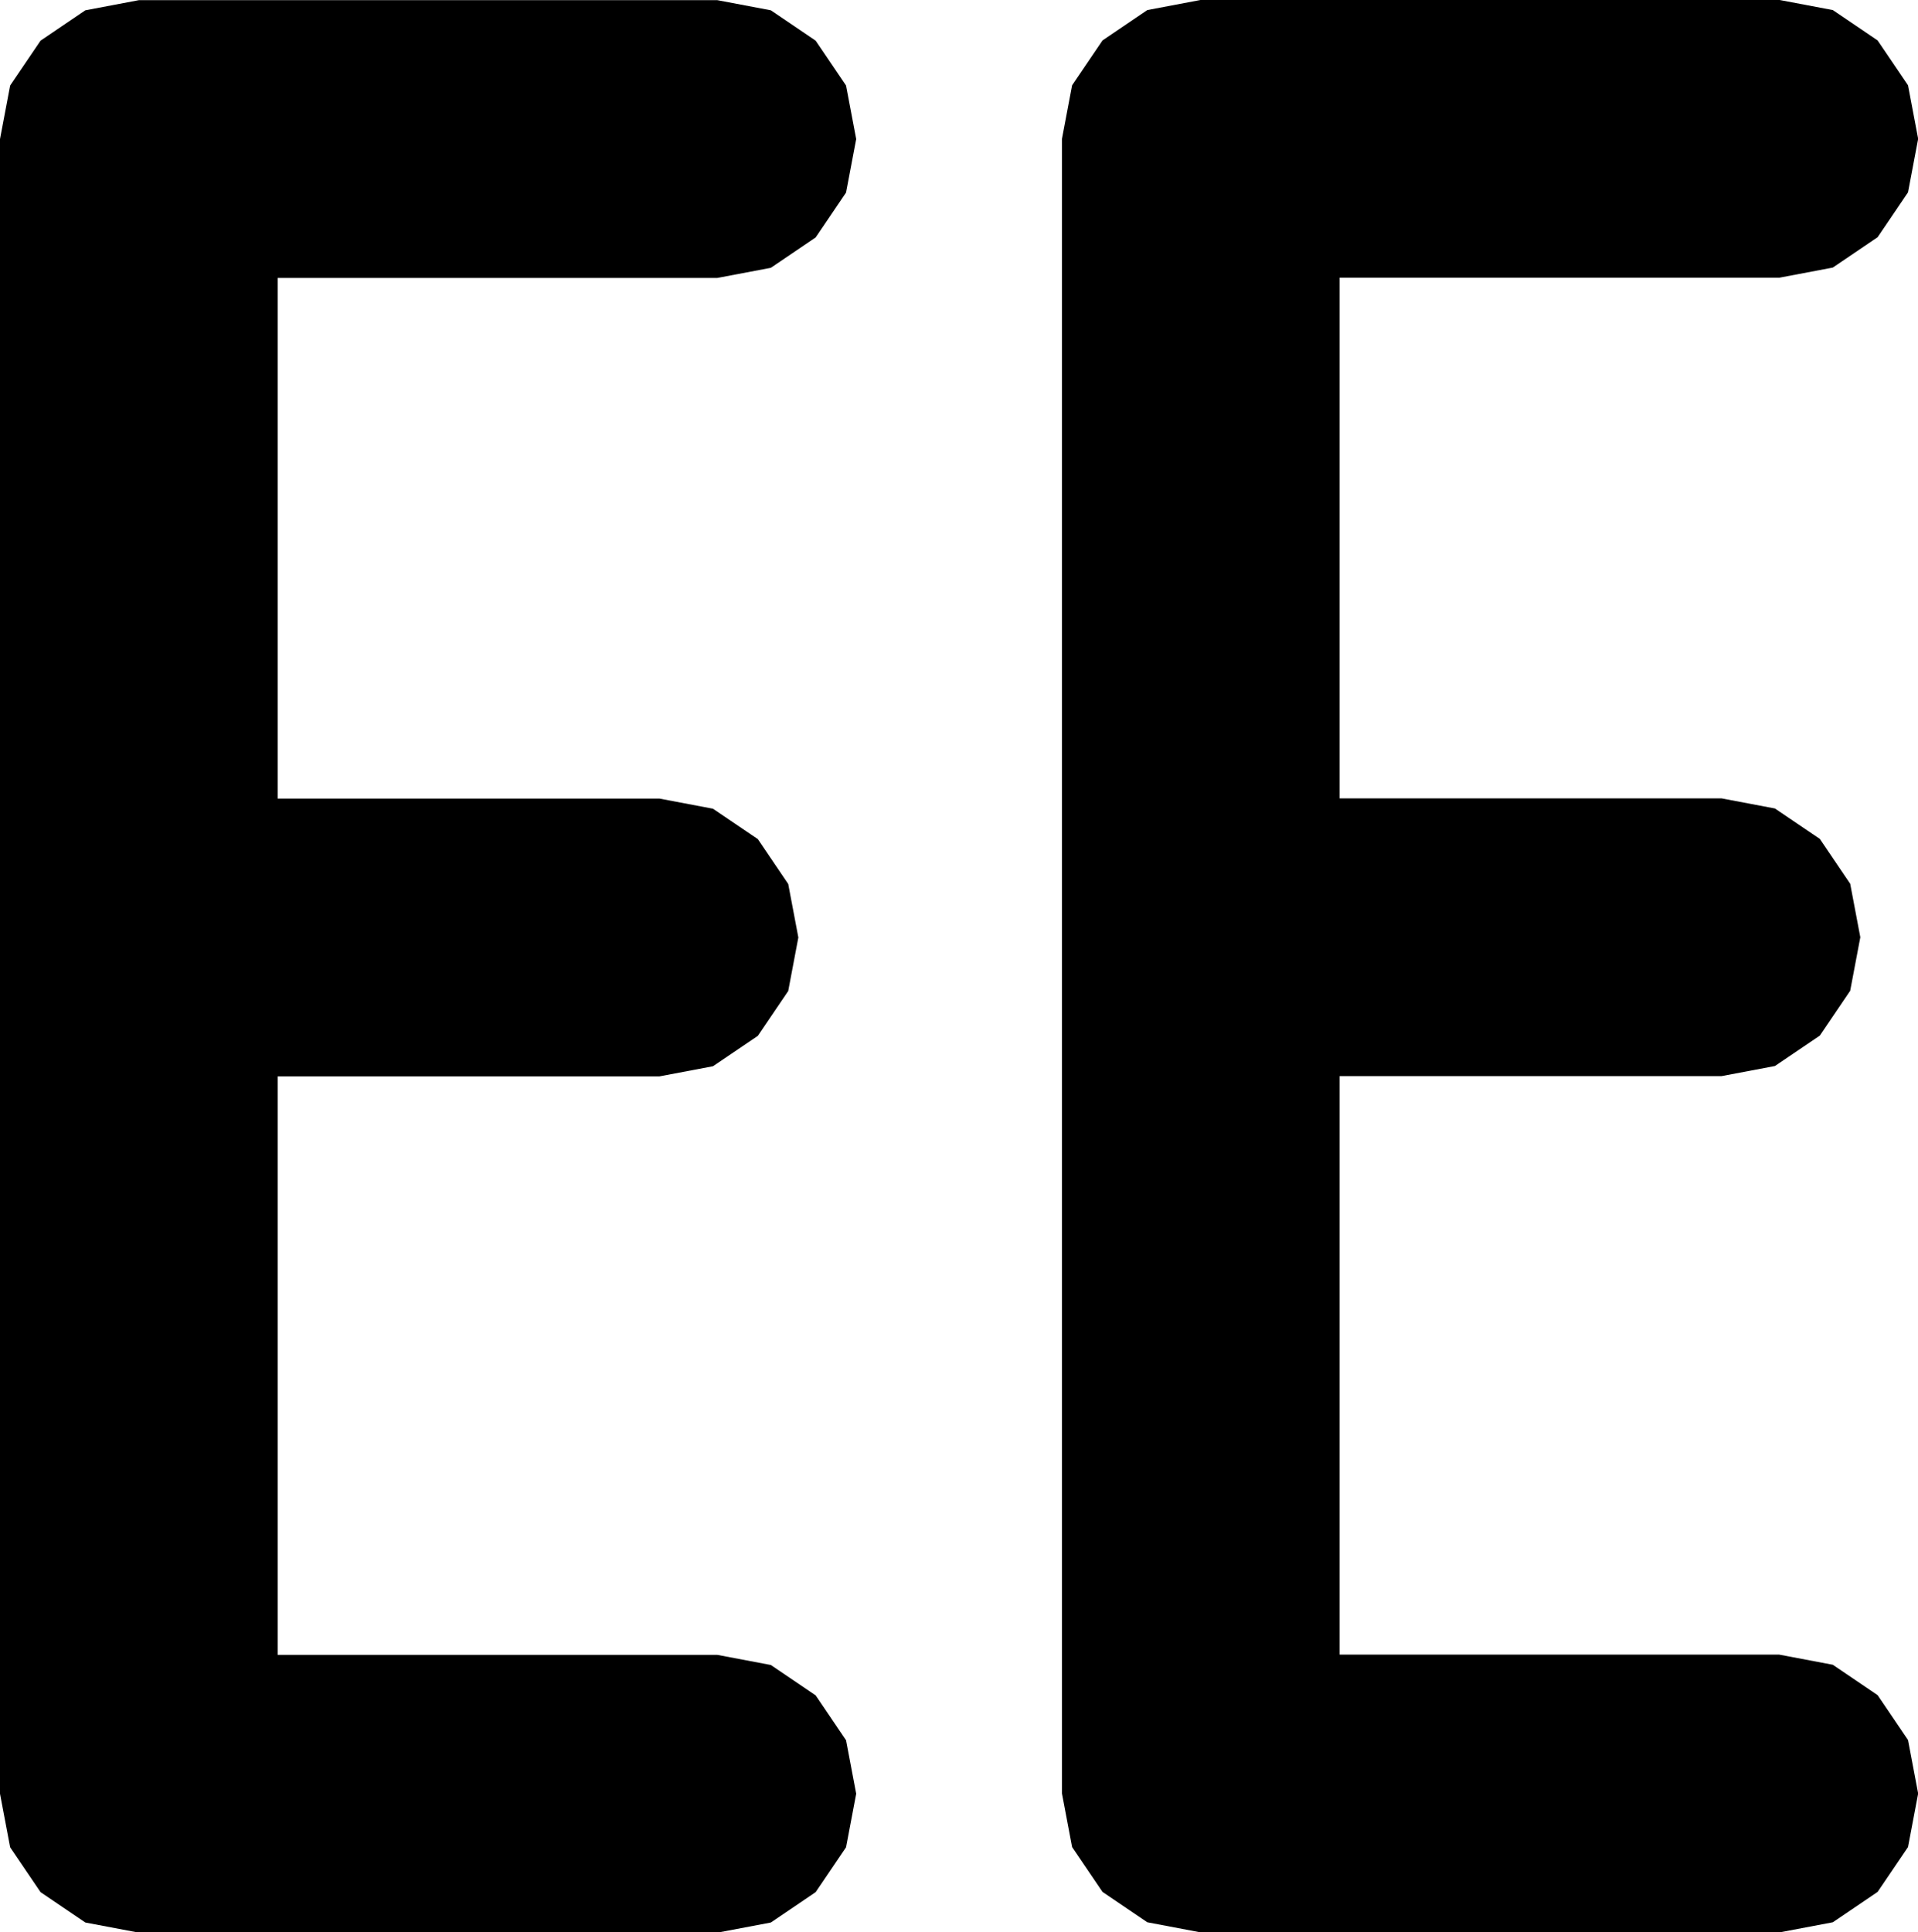 <?xml version="1.0" encoding="UTF-8" standalone="no"?>
<!-- Created with Inkscape (http://www.inkscape.org/) -->

<svg
   xmlns:dc="http://purl.org/dc/elements/1.1/"
   xmlns:cc="http://creativecommons.org/ns#"
   xmlns:rdf="http://www.w3.org/1999/02/22-rdf-syntax-ns#"
   xmlns:svg="http://www.w3.org/2000/svg"
   xmlns="http://www.w3.org/2000/svg"
   xmlns:sodipodi="http://sodipodi.sourceforge.net/DTD/sodipodi-0.dtd"
   xmlns:inkscape="http://www.inkscape.org/namespaces/inkscape"
   width="24.803"
   height="24.983"
   id="svg2"
   version="1.1"
   inkscape:version="0.48.2 r9819"
   sodipodi:docname="EE.svg">
  <sodipodi:namedview
     id="base"
     pagecolor="#ffffff"
     bordercolor="#666666"
     borderopacity="1.0"
     inkscape:pageopacity="0.0"
     inkscape:pageshadow="2"
     inkscape:zoom="13.143656"
     inkscape:cx="9.2575456"
     inkscape:cy="9.4069995"
     inkscape:document-units="px"
     inkscape:current-layer="layer1"
     showgrid="false"
     fit-margin-top="0"
     fit-margin-left="0"
     fit-margin-right="0"
     fit-margin-bottom="0"
     inkscape:window-width="1366"
     inkscape:window-height="710"
     inkscape:window-x="0"
     inkscape:window-y="26"
     inkscape:window-maximized="1" />
  <defs
     id="defs4" />
  <g
     transform="translate(-146.623,-441.498)"
     id="layer1"
     inkscape:groupmode="layer"
     inkscape:label="Layer 1">
    <path
       d="m 160.356,443.293 0.131,-0.692 0.393,-0.58 0.58,-0.393 0.692,-0.131 7.48,0 0.692,0.131 0.58,0.393 0.393,0.58 0.131,0.692 -0.131,0.692 -0.393,0.58 -0.58,0.393 -0.692,0.131 -5.685,0 0,6.732 4.937,0 0.692,0.131 0.58,0.393 0.393,0.58 0.131,0.692 -0.131,0.692 -0.393,0.58 -0.58,0.393 -0.692,0.131 -4.937,0 0,7.48 5.685,0 0.692,0.131 0.58,0.393 0.393,0.58 0.131,0.692 -0.131,0.692 -0.393,0.58 -0.58,0.393 -0.692,0.131 -7.48,0 -0.692,-0.131 -0.58,-0.393 -0.393,-0.58 -0.131,-0.692 0,-21.393 0,0 m -13.733,0 0.131,-0.692 0.393,-0.58 0.58,-0.393 0.692,-0.131 7.48,0 0.692,0.131 0.58,0.393 0.393,0.58 0.131,0.692 -0.131,0.692 -0.393,0.58 -0.58,0.393 -0.692,0.131 -5.685,0 0,6.732 4.937,0 0.692,0.131 0.58,0.393 0.393,0.58 0.131,0.692 -0.131,0.692 -0.393,0.58 -0.58,0.393 -0.692,0.131 -4.937,0 0,7.48 5.685,0 0.692,0.131 0.58,0.393 0.393,0.58 0.131,0.692 -0.131,0.692 -0.393,0.58 -0.58,0.393 -0.692,0.131 -7.48,0 -0.692,-0.131 -0.58,-0.393 -0.393,-0.58 -0.131,-0.692 0,-21.393 0,0"
       style="font-size:40px;font-style:normal;font-variant:normal;font-weight:bold;font-stretch:normal;text-align:start;line-height:125%;letter-spacing:0px;word-spacing:0px;writing-mode:lr-tb;text-anchor:start;fill:#000000;fill-opacity:1;stroke:none;font-family:Miso;-inkscape-font-specification:Miso Bold"
       id="path3065"
       inkscape:connector-curvature="0"
       sodipodi:nodetypes="cccccccccccccccccccccccccccccccccccccccccccccccccccccccccccccccccccccccccccccccccccccc" />
  </g>
</svg>
